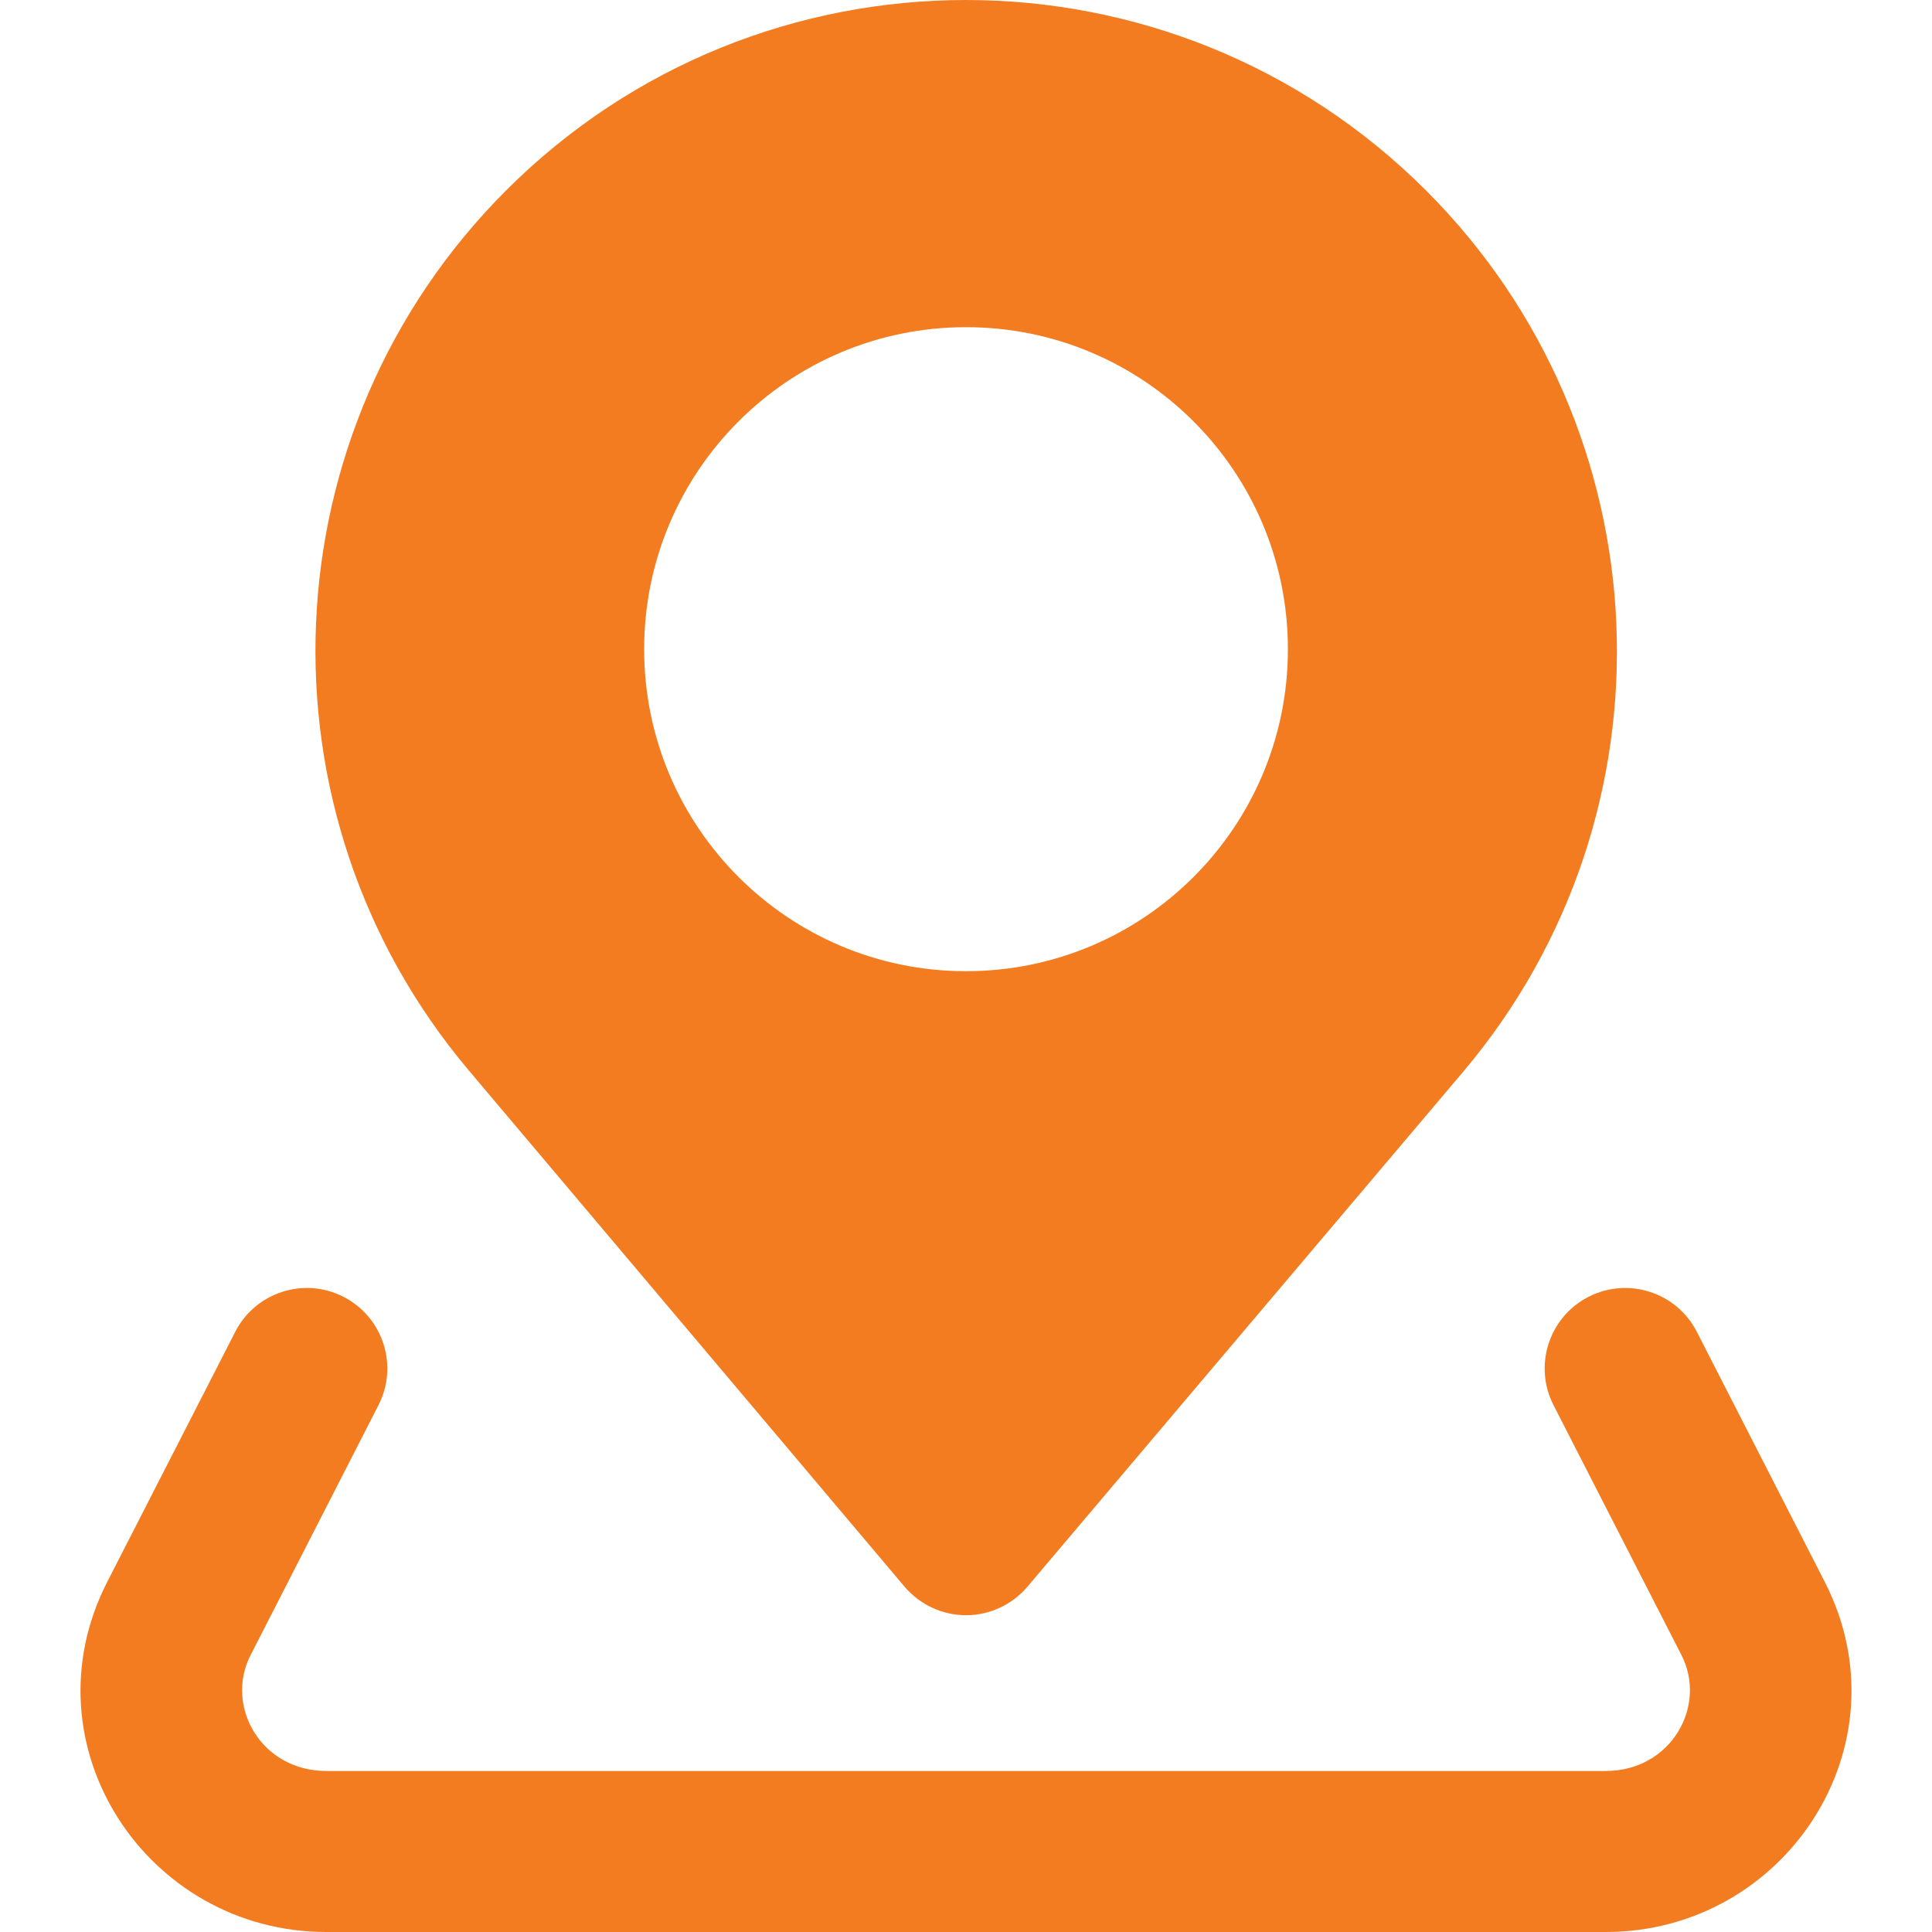 <svg width="29" height="29" viewBox="0 0 29 29" fill="none" xmlns="http://www.w3.org/2000/svg">
<g clip-path="url(#clip0_97_4030)">
<path fill-rule="evenodd" clip-rule="evenodd" d="M7.595 2.86C11.409 -0.955 17.594 -0.952 21.408 2.862C25.001 6.457 25.243 12.211 21.959 16.092L15.422 23.817C15.192 24.088 14.855 24.245 14.499 24.245C14.144 24.244 13.807 24.087 13.577 23.816L7.039 16.07C3.765 12.191 4.007 6.45 7.595 2.86ZM9.669 9.745C9.669 7.075 11.832 4.911 14.5 4.911C17.169 4.911 19.332 7.075 19.332 9.745C19.332 12.414 17.169 14.578 14.5 14.578C11.832 14.578 9.669 12.414 9.669 9.745Z" fill="#F37C20"/>
<path d="M5.681 21.092C5.985 20.498 5.75 19.77 5.156 19.466C4.563 19.162 3.835 19.397 3.531 19.991L1.61 23.744C0.355 26.197 2.204 29 4.898 29H24.102C26.796 29 28.645 26.197 27.39 23.744L25.47 19.991C25.166 19.397 24.438 19.162 23.844 19.466C23.25 19.77 23.015 20.498 23.319 21.092L25.24 24.845C25.629 25.605 25.086 26.583 24.102 26.583H4.898C3.914 26.583 3.371 25.605 3.761 24.845L5.681 21.092Z" fill="#F37C20"/>
</g>
<defs>
<clipPath id="clip0_97_4030">
<rect width="29" height="29" fill="white"/>
</clipPath>
</defs>
</svg>
